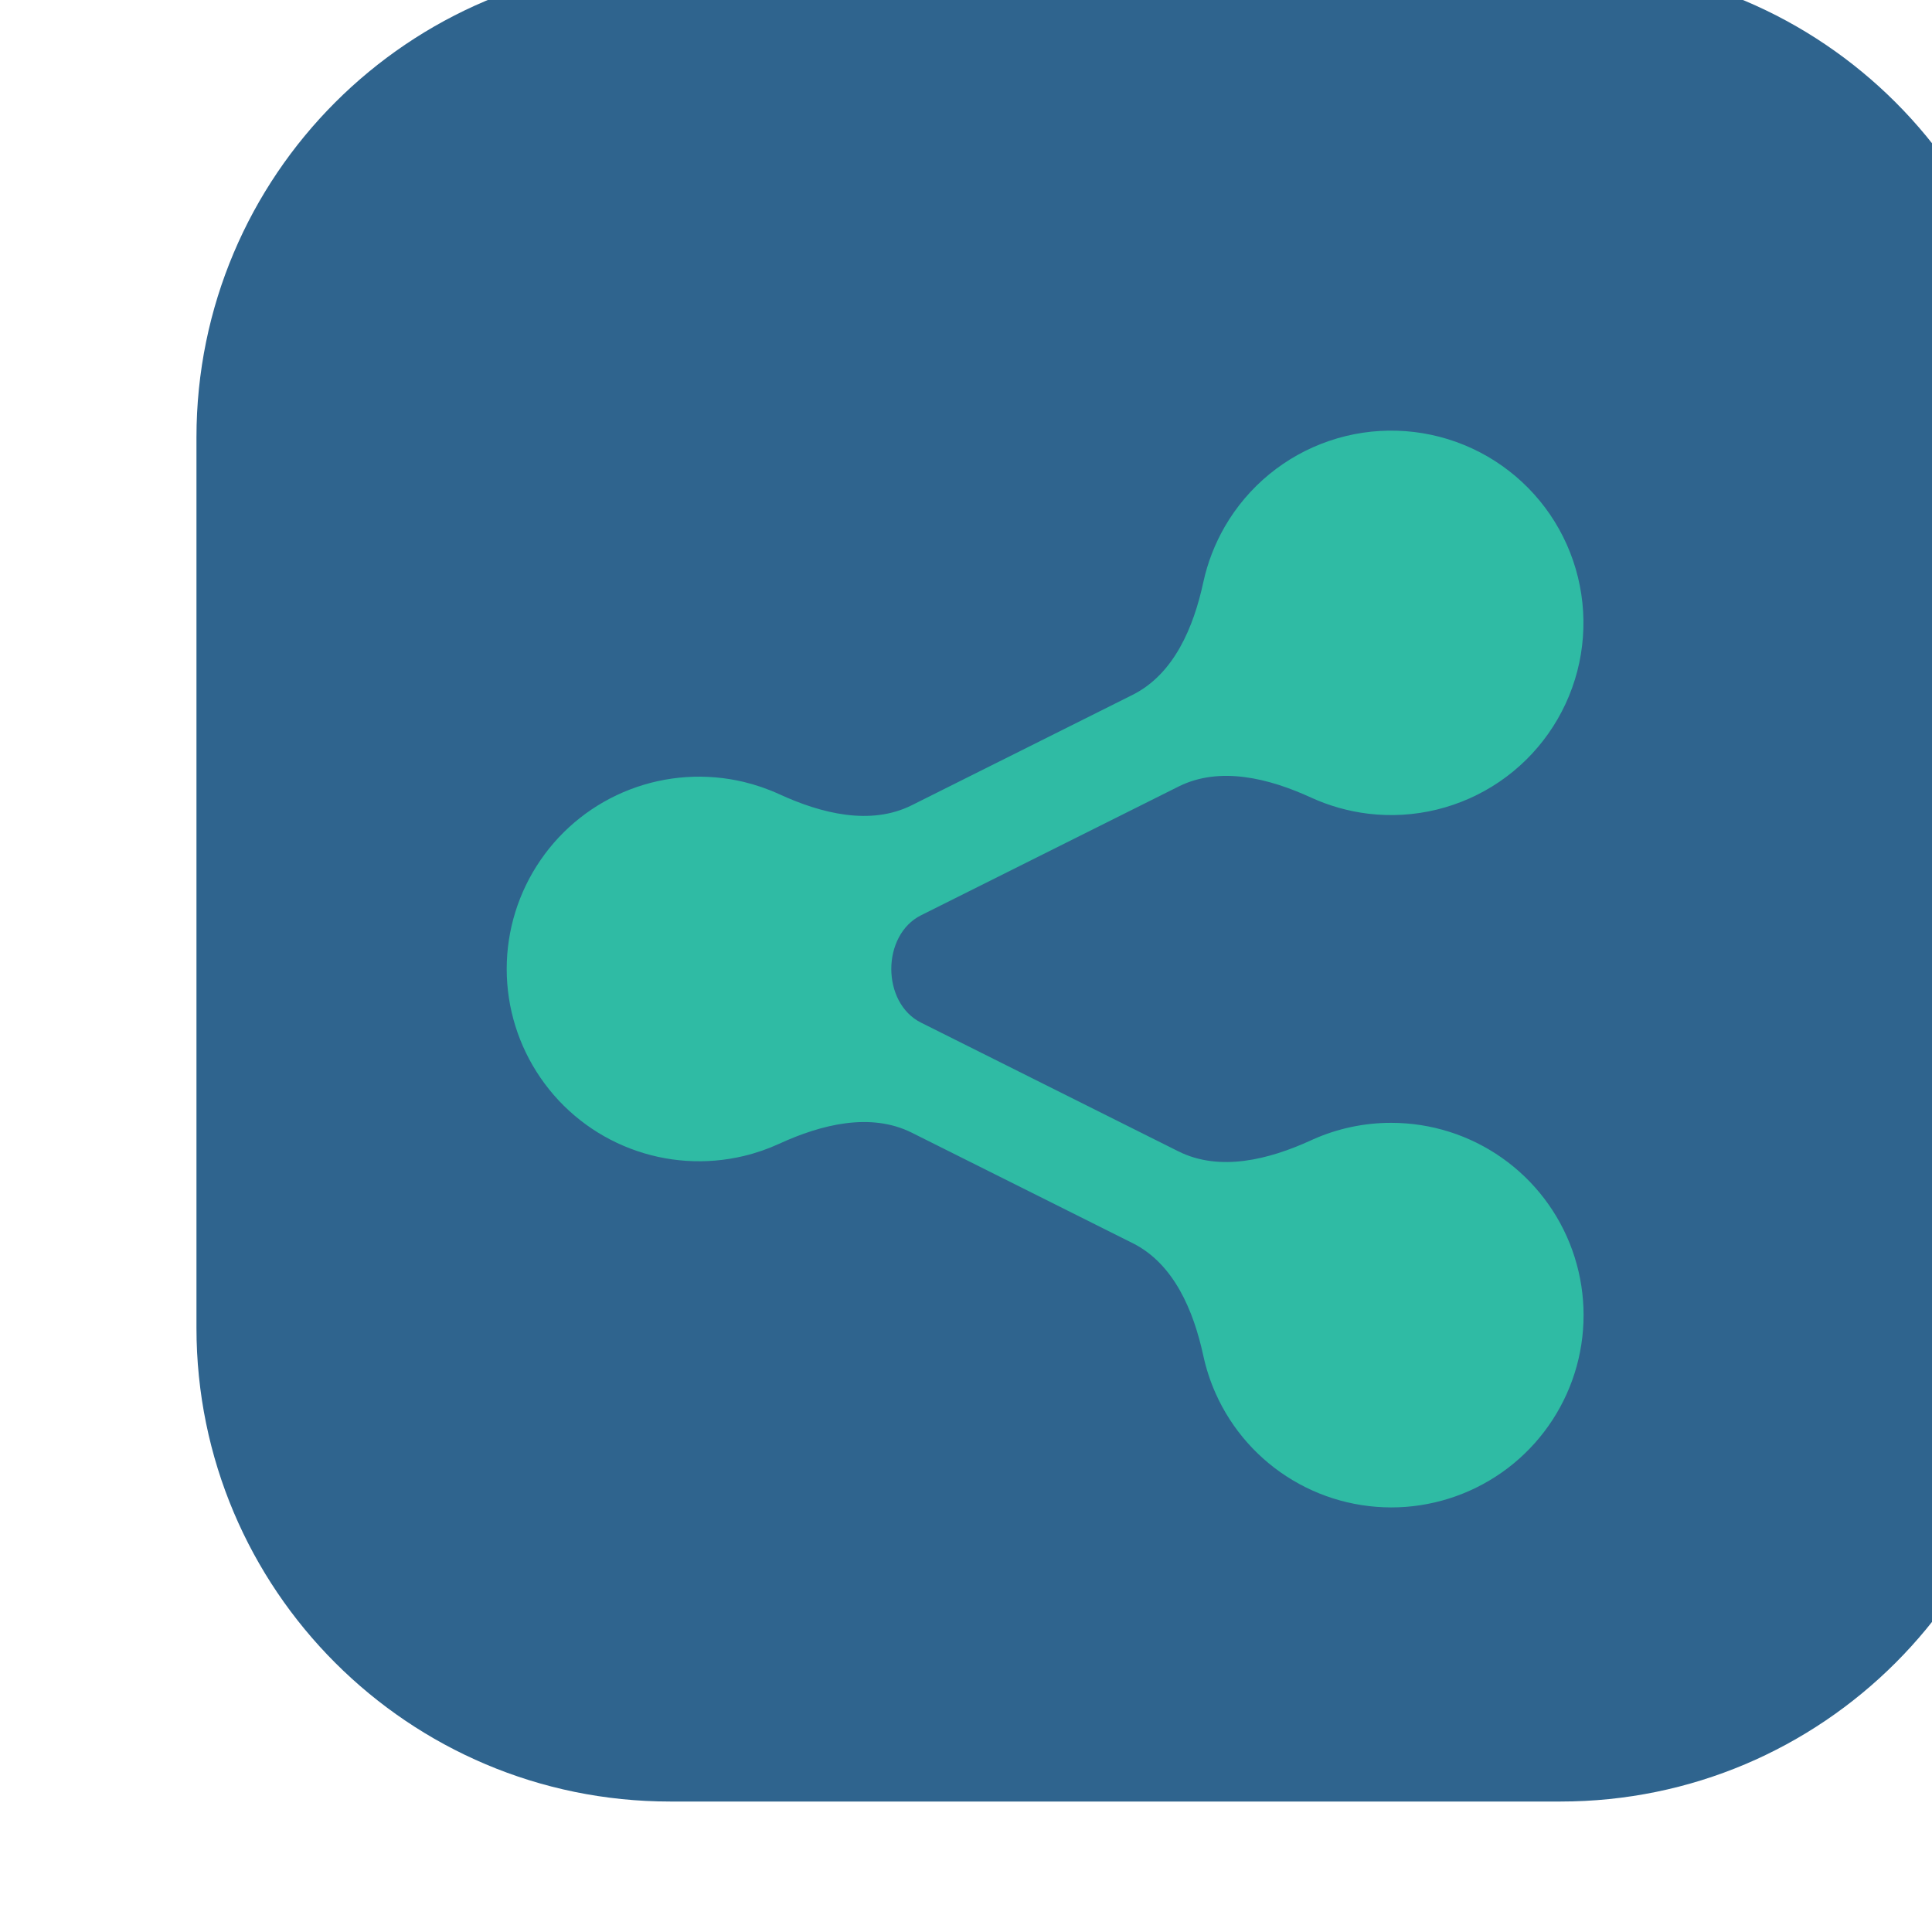 <svg width="45" height="45" viewBox="0 0 45 45" fill="none" xmlns="http://www.w3.org/2000/svg">
<g filter="url(#filter0_di_4289_11342)">
<path d="M43.77 32.735V11.993C43.77 5.9 38.83 0.96 32.736 0.96H11.995C5.901 0.96 0.962 5.9 0.962 11.993V32.735C0.962 38.828 5.901 43.768 11.995 43.768H32.736C38.83 43.768 43.77 38.828 43.77 32.735Z" fill="#2F648E"/>
</g>
<g filter="url(#filter1_di_4289_11342)">
<path d="M30.428 25.946C29.801 25.945 29.18 26.076 28.607 26.331C28.591 26.338 28.576 26.345 28.561 26.352C27.581 26.801 26.433 27.092 25.469 26.61L19.474 23.612C19.016 23.383 18.782 22.875 18.782 22.362C18.782 21.85 19.016 21.341 19.474 21.112L25.471 18.114C26.434 17.632 27.581 17.921 28.559 18.37C28.979 18.562 29.429 18.69 29.894 18.746C30.969 18.875 32.055 18.609 32.95 17.999C33.844 17.389 34.487 16.475 34.76 15.427C35.032 14.378 34.915 13.267 34.431 12.298C33.947 11.329 33.127 10.569 32.126 10.158C31.123 9.747 30.006 9.713 28.981 10.063C27.956 10.412 27.093 11.121 26.55 12.059C26.316 12.465 26.148 12.901 26.05 13.352C25.823 14.405 25.366 15.495 24.403 15.977L19.26 18.548C18.297 19.03 17.15 18.741 16.172 18.291C15.908 18.17 15.632 18.075 15.347 18.006C14.466 17.796 13.542 17.856 12.697 18.181C11.851 18.506 11.124 19.079 10.612 19.826C10.099 20.572 9.824 21.456 9.824 22.362C9.824 23.268 10.099 24.152 10.612 24.898C11.124 25.645 11.851 26.218 12.697 26.543C13.542 26.868 14.466 26.929 15.347 26.718C15.632 26.65 15.908 26.554 16.172 26.433C17.15 25.984 18.297 25.695 19.26 26.176L24.403 28.748C25.366 29.229 25.822 30.32 26.05 31.372C26.115 31.672 26.211 31.966 26.337 32.249C26.713 33.092 27.34 33.798 28.133 34.271C28.925 34.744 29.845 34.96 30.765 34.891C31.685 34.821 32.561 34.469 33.274 33.883C33.986 33.297 34.5 32.505 34.746 31.615C34.991 30.725 34.955 29.782 34.644 28.913C34.333 28.044 33.76 27.293 33.006 26.762C32.251 26.231 31.351 25.946 30.428 25.946Z" fill="#2FBBA4"/>
</g>
<defs>
<filter id="filter0_di_4289_11342" x="-1.206" y="-1.75" width="48.59" height="48.59" filterUnits="userSpaceOnUse" color-interpolation-filters="sRGB">
<feFlood flood-opacity="0" result="BackgroundImageFix"/>
<feColorMatrix in="SourceAlpha" type="matrix" values="0 0 0 0 0 0 0 0 0 0 0 0 0 0 0 0 0 0 127 0" result="hardAlpha"/>
<feMorphology radius="0.903" operator="dilate" in="SourceAlpha" result="effect1_dropShadow_4289_11342"/>
<feOffset dy="0.903"/>
<feGaussianBlur stdDeviation="0.632"/>
<feComposite in2="hardAlpha" operator="out"/>
<feColorMatrix type="matrix" values="0 0 0 0 0.184 0 0 0 0 0.733 0 0 0 0 0.643 0 0 0 0.1 0"/>
<feBlend mode="normal" in2="BackgroundImageFix" result="effect1_dropShadow_4289_11342"/>
<feBlend mode="normal" in="SourceGraphic" in2="effect1_dropShadow_4289_11342" result="shape"/>
<feColorMatrix in="SourceAlpha" type="matrix" values="0 0 0 0 0 0 0 0 0 0 0 0 0 0 0 0 0 0 127 0" result="hardAlpha"/>
<feOffset dx="3.614" dy="-2.71"/>
<feGaussianBlur stdDeviation="1.807"/>
<feComposite in2="hardAlpha" operator="arithmetic" k2="-1" k3="1"/>
<feColorMatrix type="matrix" values="0 0 0 0 0 0 0 0 0 0 0 0 0 0 0 0 0 0 0.25 0"/>
<feBlend mode="normal" in2="shape" result="effect2_innerShadow_4289_11342"/>
</filter>
<filter id="filter1_di_4289_11342" x="8.637" y="9.131" width="28.248" height="27.454" filterUnits="userSpaceOnUse" color-interpolation-filters="sRGB">
<feFlood flood-opacity="0" result="BackgroundImageFix"/>
<feColorMatrix in="SourceAlpha" type="matrix" values="0 0 0 0 0 0 0 0 0 0 0 0 0 0 0 0 0 0 127 0" result="hardAlpha"/>
<feMorphology radius="0.494" operator="dilate" in="SourceAlpha" result="effect1_dropShadow_4289_11342"/>
<feOffset dy="0.494"/>
<feGaussianBlur stdDeviation="0.346"/>
<feComposite in2="hardAlpha" operator="out"/>
<feColorMatrix type="matrix" values="0 0 0 0 0.184 0 0 0 0 0.733 0 0 0 0 0.643 0 0 0 0.1 0"/>
<feBlend mode="normal" in2="BackgroundImageFix" result="effect1_dropShadow_4289_11342"/>
<feBlend mode="normal" in="SourceGraphic" in2="effect1_dropShadow_4289_11342" result="shape"/>
<feColorMatrix in="SourceAlpha" type="matrix" values="0 0 0 0 0 0 0 0 0 0 0 0 0 0 0 0 0 0 127 0" result="hardAlpha"/>
<feOffset dx="1.978" dy="-0.287"/>
<feGaussianBlur stdDeviation="0.989"/>
<feComposite in2="hardAlpha" operator="arithmetic" k2="-1" k3="1"/>
<feColorMatrix type="matrix" values="0 0 0 0 0 0 0 0 0 0 0 0 0 0 0 0 0 0 0.25 0"/>
<feBlend mode="normal" in2="shape" result="effect2_innerShadow_4289_11342"/>
</filter>
</defs>
</svg>
